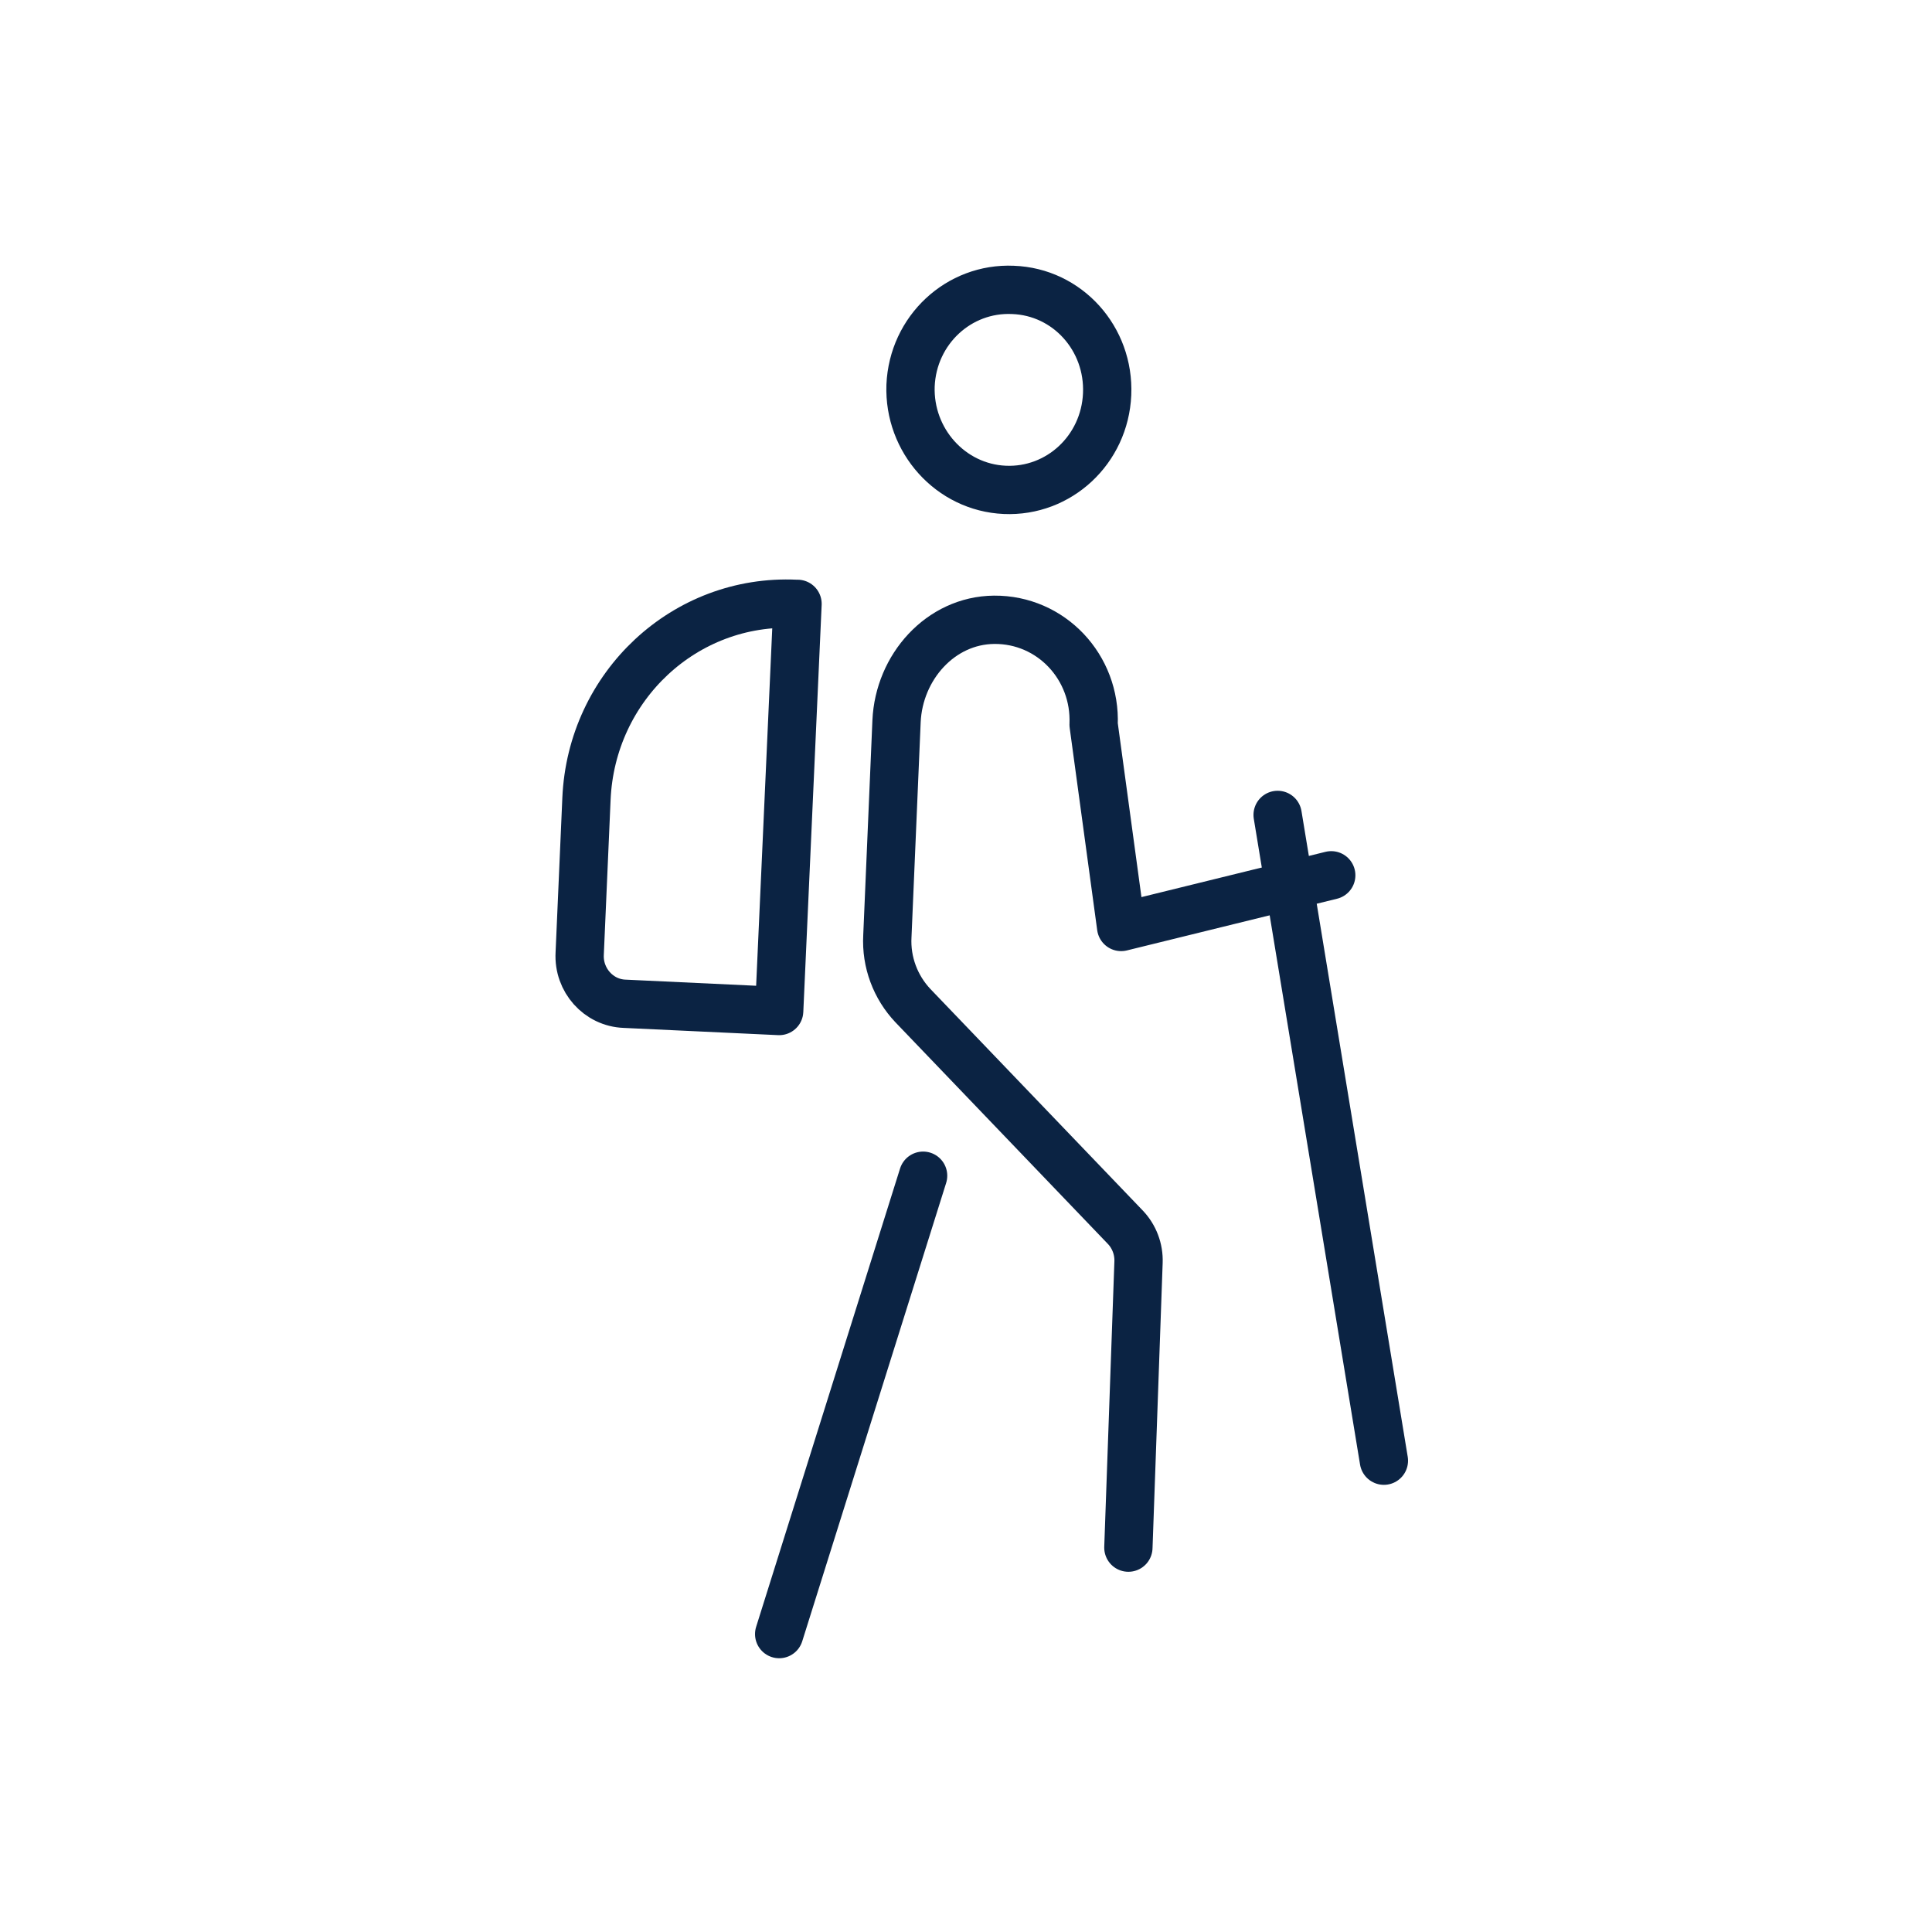 <svg width="40" height="40" viewBox="0 0 40 40" fill="none" xmlns="http://www.w3.org/2000/svg">
<path d="M22.922 8.162C22.872 9.312 21.922 10.192 20.802 10.142C19.682 10.092 18.811 9.122 18.852 7.982C18.901 6.832 19.852 5.952 20.971 6.002C22.102 6.042 22.972 7.012 22.922 8.162Z" stroke="#0B2343" stroke-miterlimit="10" stroke-linecap="round" stroke-linejoin="round"/>
<path d="M23.362 32.042L23.572 26.132C23.582 25.862 23.482 25.602 23.302 25.412L18.902 20.822C18.542 20.442 18.342 19.922 18.372 19.382L18.562 14.932C18.612 13.812 19.472 12.842 20.582 12.832C21.762 12.822 22.692 13.812 22.642 15.002L23.212 19.192L27.562 18.122" stroke="#0B2343" stroke-miterlimit="10" stroke-linecap="round" stroke-linejoin="round"/>
<path d="M19.112 24.342L16.132 33.832" stroke="#0B2343" stroke-miterlimit="10" stroke-linecap="round" stroke-linejoin="round"/>
<path d="M16.132 20.932L12.932 20.782C12.392 20.762 11.972 20.292 12.002 19.742L12.142 16.542C12.242 14.202 14.182 12.392 16.482 12.502H16.512L16.132 20.932Z" stroke="#0B2343" stroke-miterlimit="10" stroke-linecap="round" stroke-linejoin="round"/>
<path d="M26.452 16.872L28.652 30.242" stroke="#0B2343" stroke-miterlimit="10" stroke-linecap="round" stroke-linejoin="round"/>
</svg>
